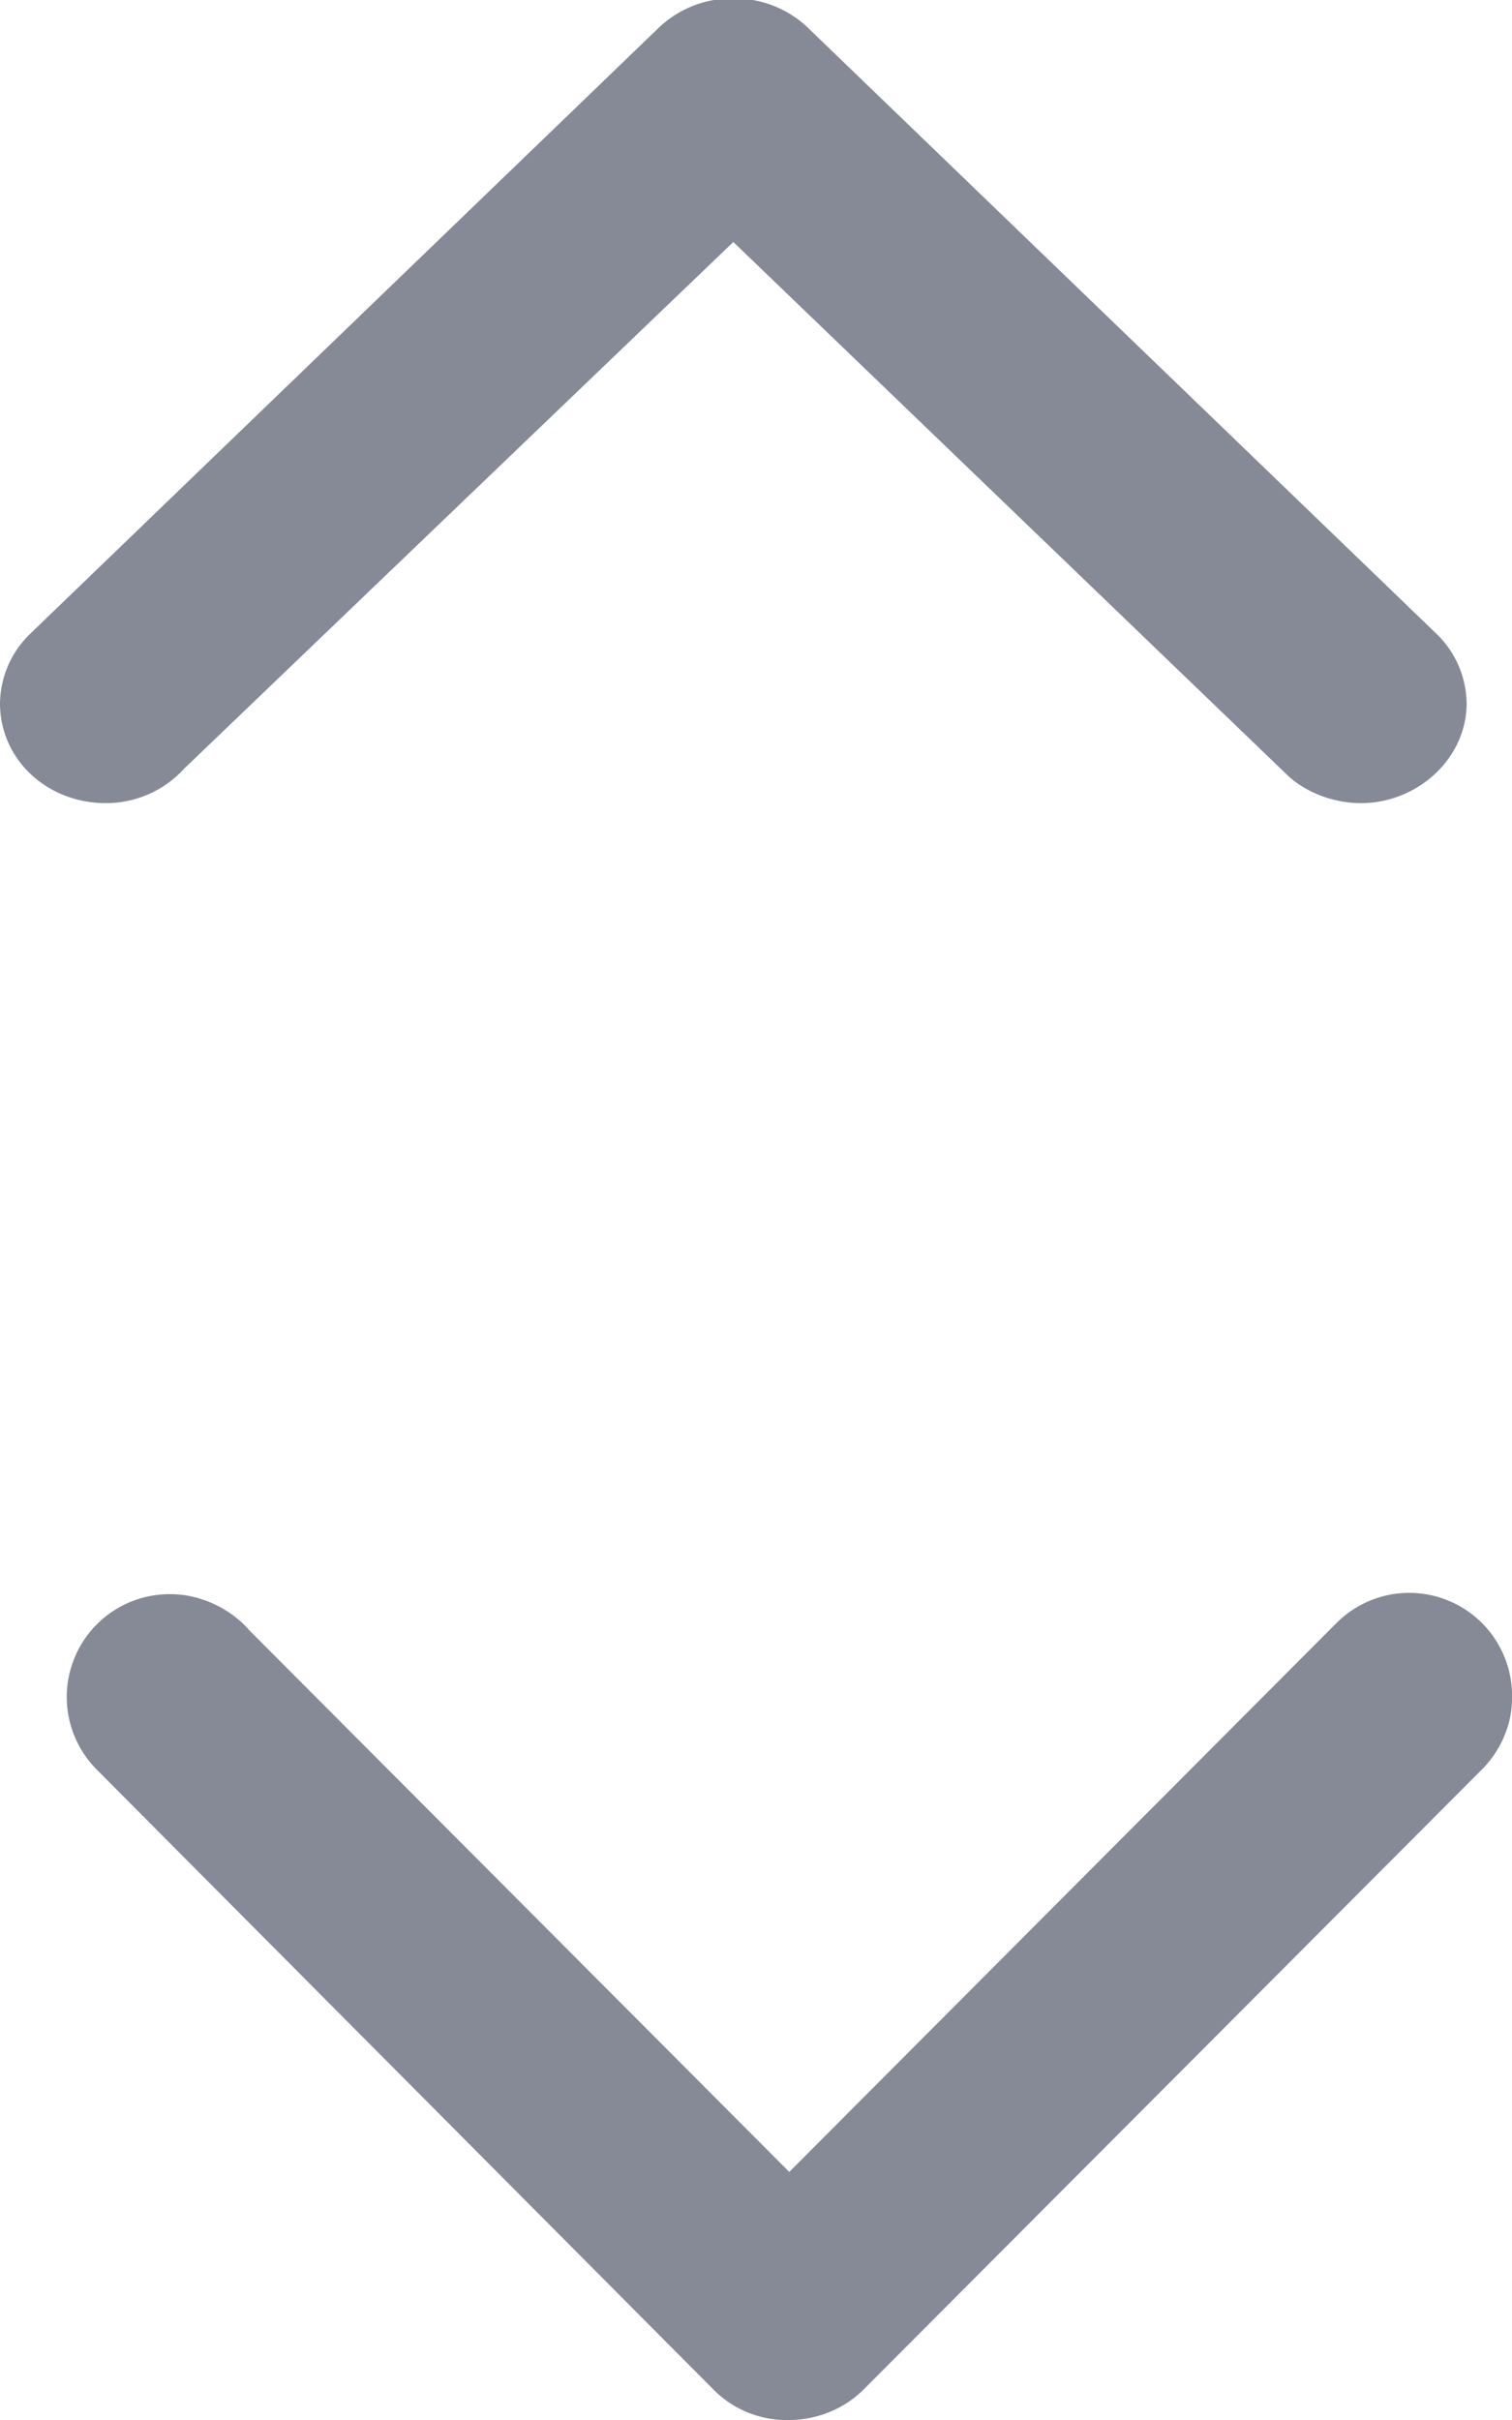 <svg xmlns="http://www.w3.org/2000/svg" xmlns:xlink="http://www.w3.org/1999/xlink" width="10" height="16" viewBox="0 0 10 16"><defs><path id="bmaza" d="M1249.65 453.78l3.57 3.58 3.62-3.63a.68.68 0 0 1 1.16.5c0 .18-.08.35-.2.47l-4.09 4.1c-.12.12-.3.2-.49.2a.68.68 0 0 1-.5-.2l-4.08-4.1a.68.68 0 0 1 .49-1.16c.2 0 .4.1.52.24z"/><path id="bmazb" d="M1249.22 448.08l3.63-3.48 3.67 3.53c.12.11.3.18.48.18.38 0 .7-.3.7-.66a.65.65 0 0 0-.2-.46l-4.15-4a.7.7 0 0 0-.5-.2.7.7 0 0 0-.5.2l-4.15 4a.65.65 0 0 0-.2.46c0 .37.31.66.7.66a.7.7 0 0 0 .52-.23z"/></defs><g><g transform="translate(-1248 -443)"><g><use fill="#868a97" xlink:href="#bmaza"/></g><g><use fill="#868a97" xlink:href="#bmazb"/></g></g></g></svg>